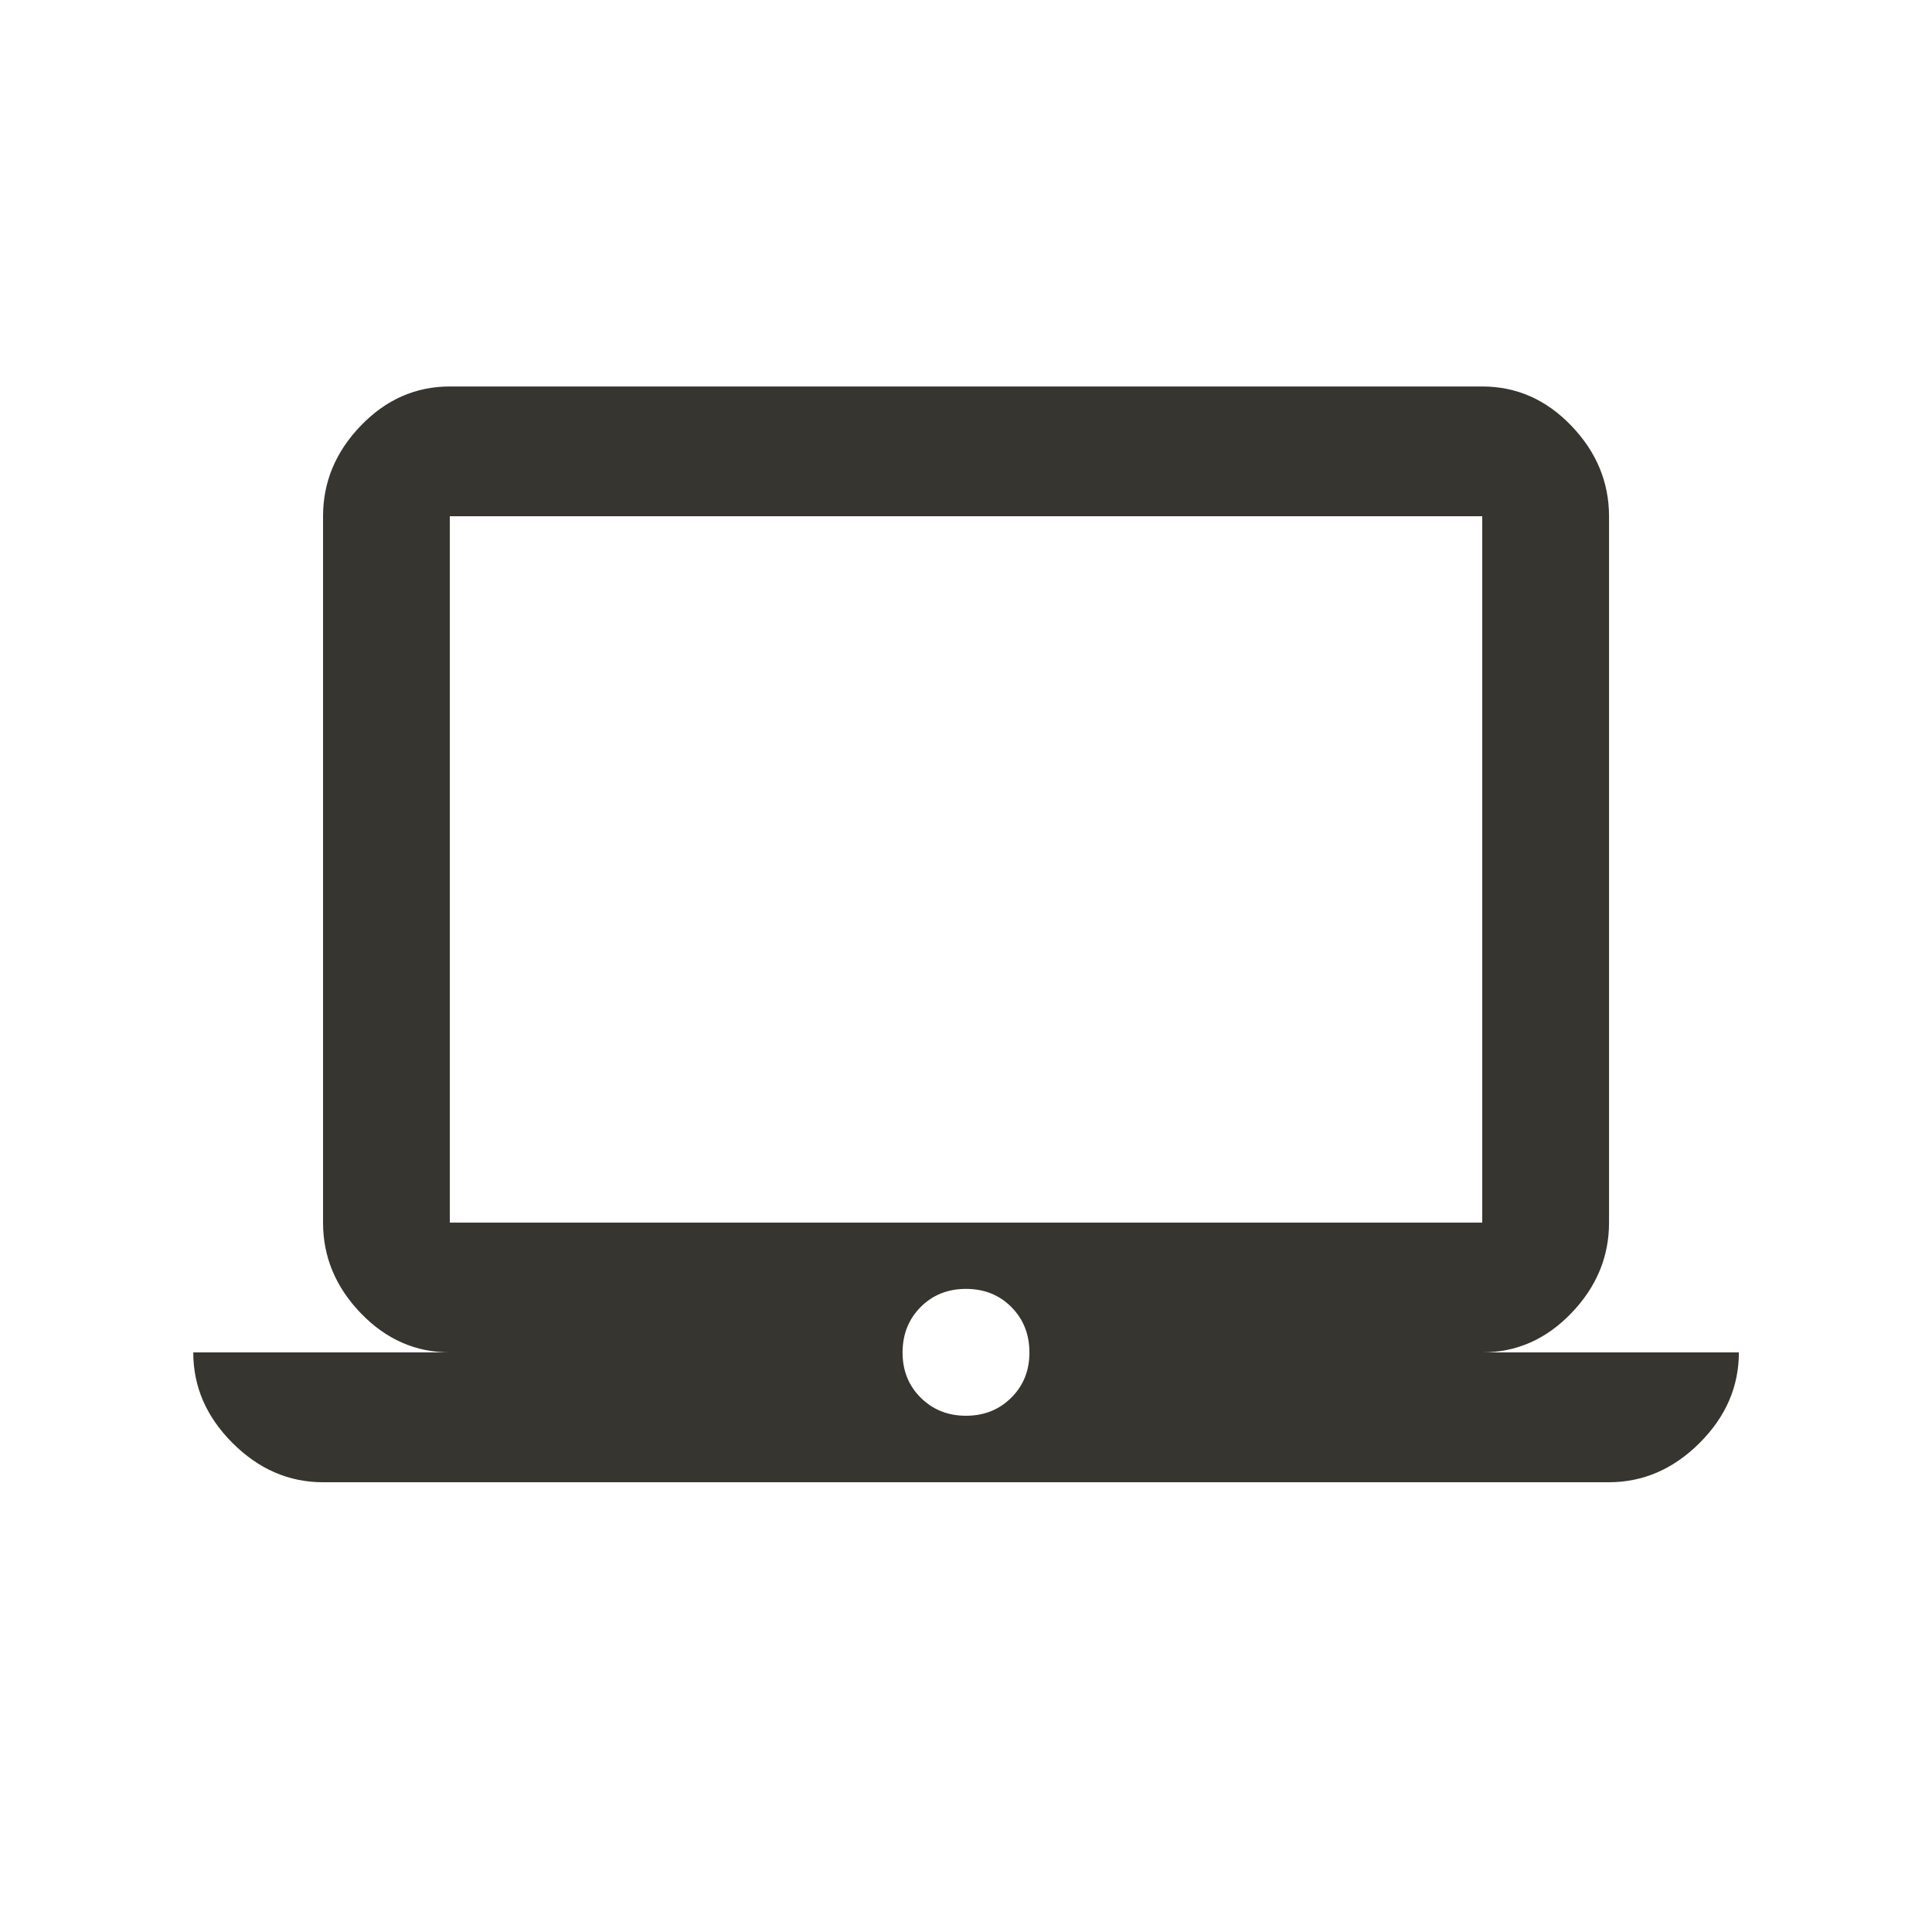 <!-- Generated by IcoMoon.io -->
<svg version="1.1" xmlns="http://www.w3.org/2000/svg" width="24" height="24" viewBox="0 0 24 24">
<title>laptop_mac</title>
<path fill="#37352f" d="M12 17.587q0.337 0 0.563-0.225t0.225-0.563-0.225-0.563-0.563-0.225-0.563 0.225-0.225 0.563 0.225 0.563 0.563 0.225zM5.588 6.413v8.775h12.825v-8.775h-12.825zM18.413 16.8h3.188q0 0.638-0.488 1.125t-1.125 0.488h-15.975q-0.637 0-1.125-0.488t-0.487-1.125h3.187q-0.637 0-1.106-0.487t-0.469-1.125v-8.775q0-0.638 0.469-1.125t1.106-0.487h12.825q0.638 0 1.106 0.487t0.469 1.125v8.775q0 0.638-0.469 1.125t-1.106 0.487z"></path>
</svg>
